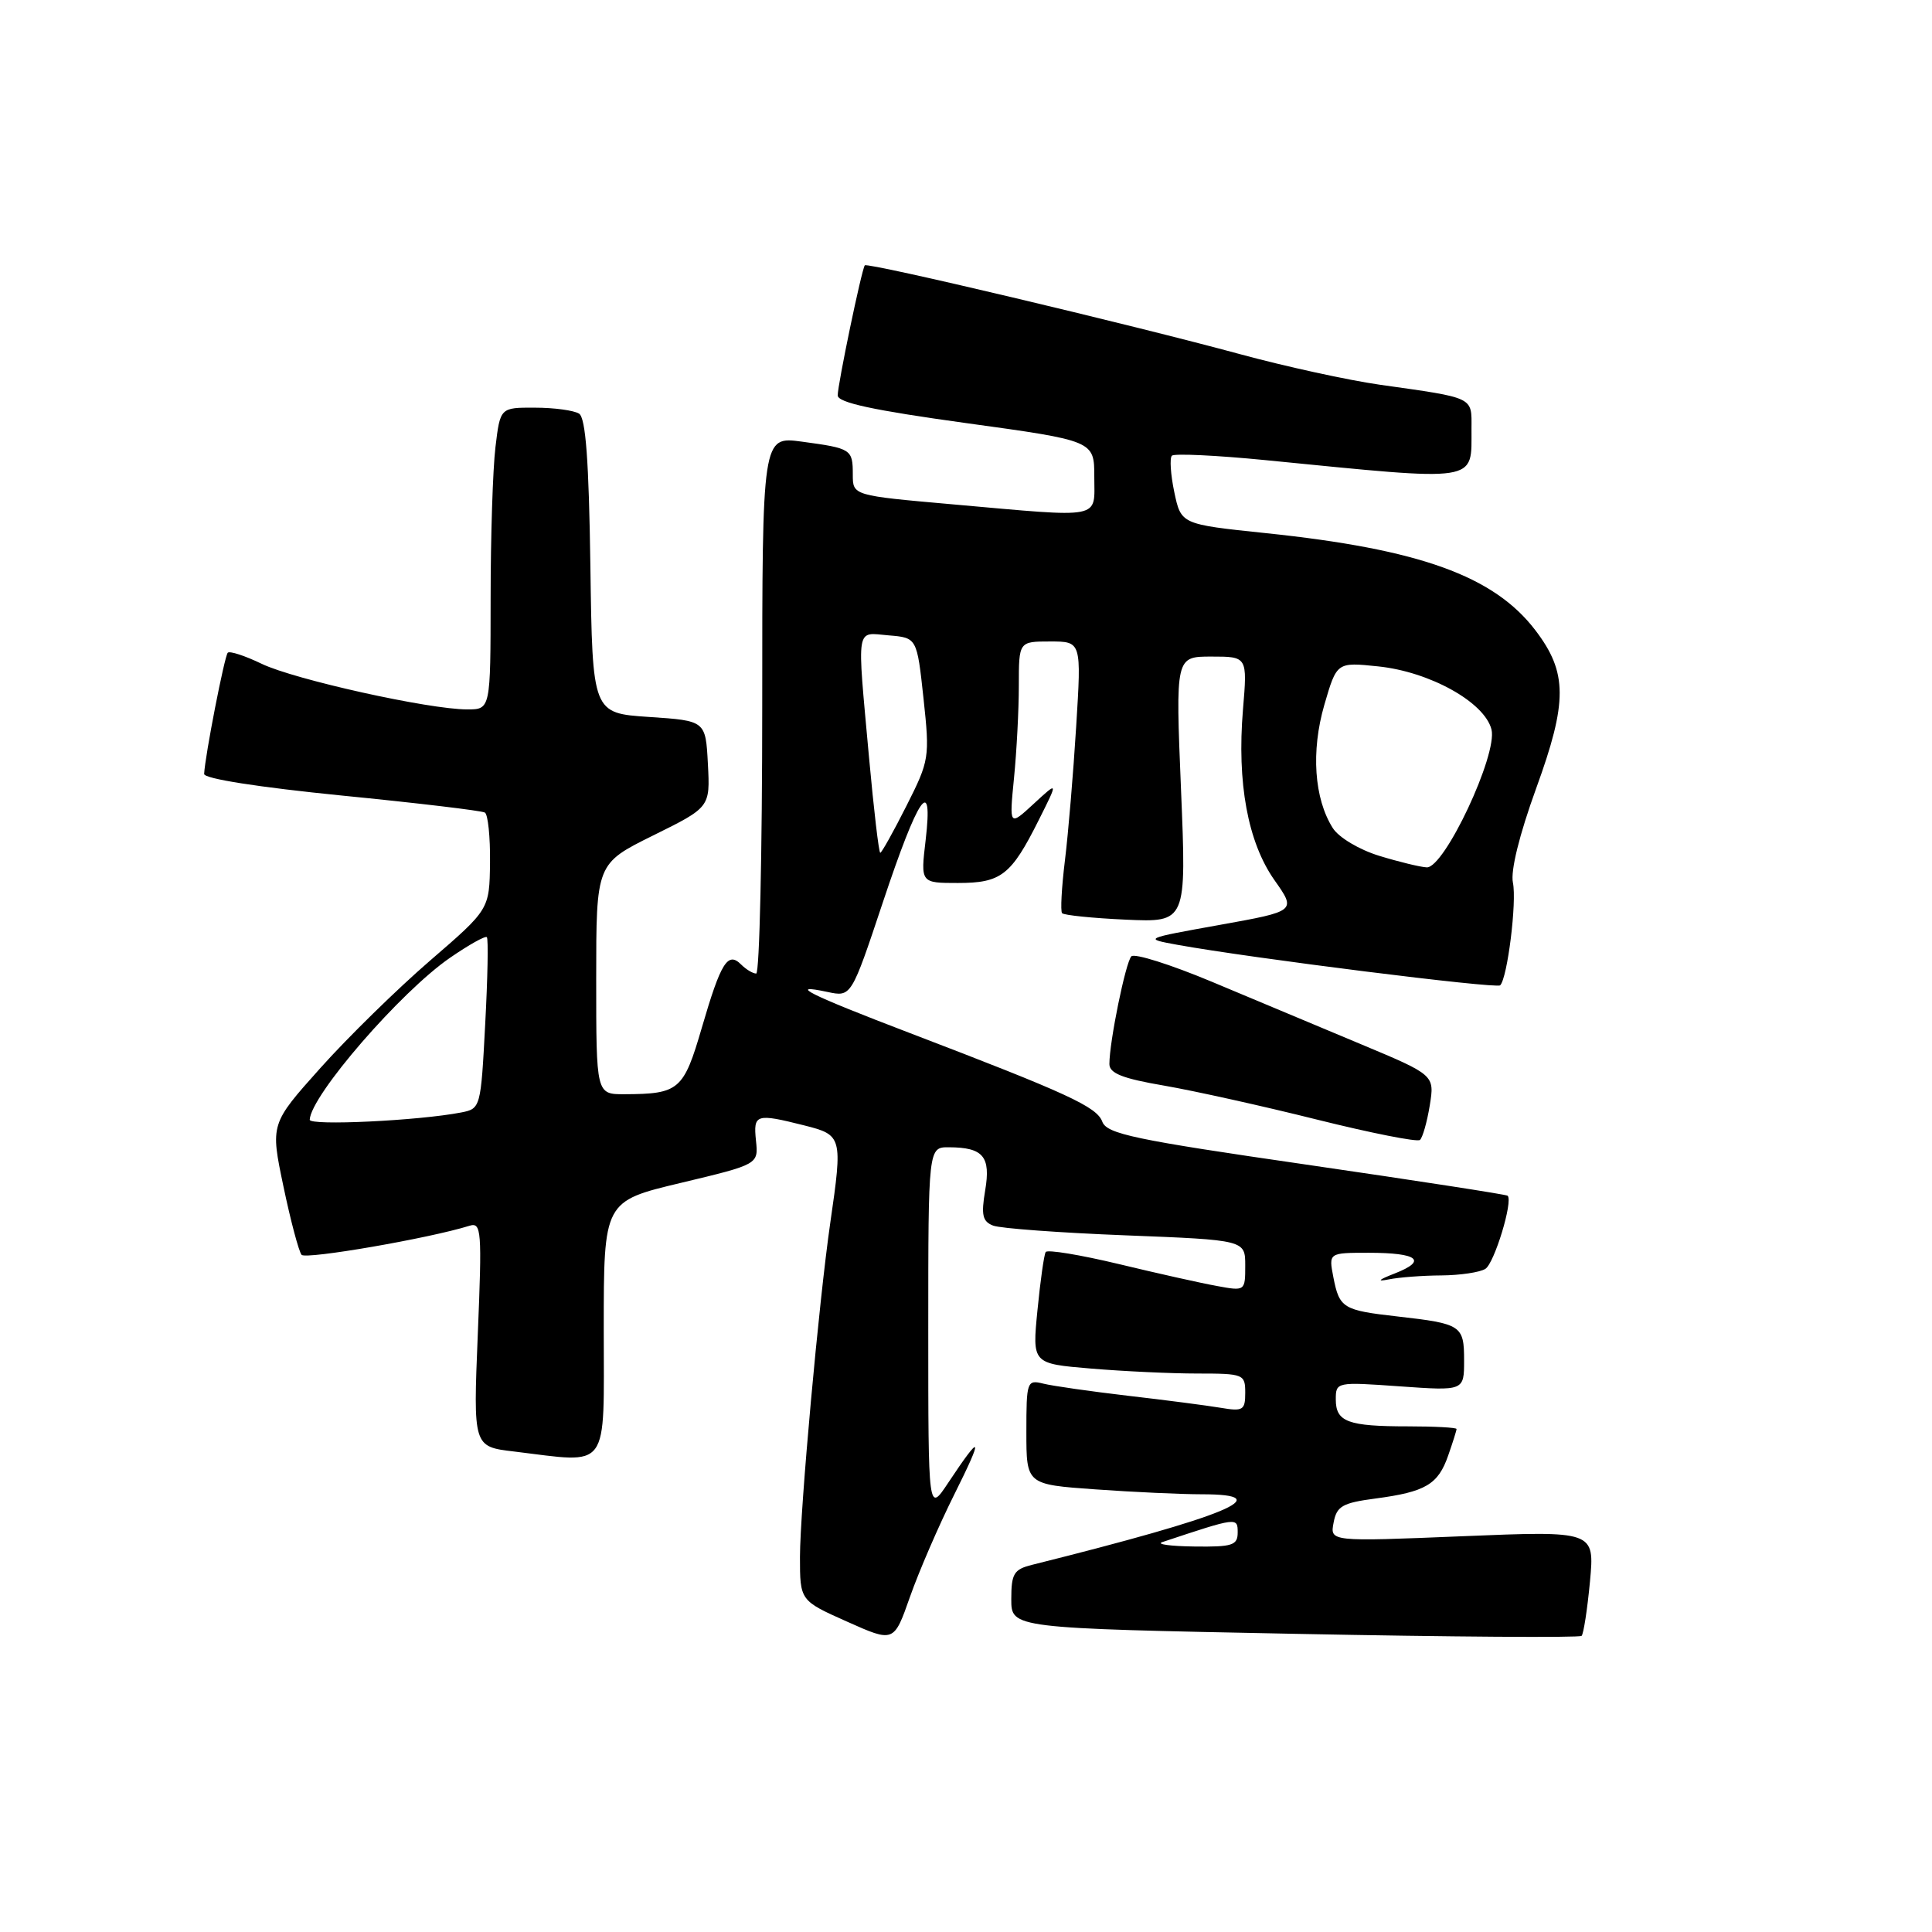 <?xml version="1.0" encoding="UTF-8" standalone="no"?>
<!DOCTYPE svg PUBLIC "-//W3C//DTD SVG 1.1//EN" "http://www.w3.org/Graphics/SVG/1.1/DTD/svg11.dtd" >
<svg xmlns="http://www.w3.org/2000/svg" xmlns:xlink="http://www.w3.org/1999/xlink" version="1.1" viewBox="0 0 256 256">
 <g >
 <path fill="currentColor"
d=" M 126.46 198.00 C 130.37 190.18 130.12 189.73 125.64 196.48 C 123.00 200.46 123.00 200.46 123.00 176.23 C 123.00 152.00 123.00 152.00 125.75 152.02 C 130.29 152.04 131.30 153.25 130.54 157.74 C 129.99 161.00 130.19 161.86 131.60 162.40 C 132.56 162.77 140.46 163.35 149.17 163.69 C 165.00 164.31 165.00 164.31 165.00 167.70 C 165.00 171.07 164.98 171.09 161.25 170.40 C 159.19 170.03 153.33 168.72 148.23 167.49 C 143.13 166.27 138.78 165.55 138.56 165.90 C 138.34 166.25 137.85 169.72 137.47 173.61 C 136.77 180.69 136.77 180.69 144.54 181.34 C 148.81 181.70 155.16 182.00 158.65 182.00 C 164.79 182.00 165.00 182.09 165.00 184.55 C 165.00 186.86 164.71 187.04 161.75 186.54 C 159.96 186.24 154.45 185.52 149.50 184.95 C 144.55 184.37 139.49 183.65 138.25 183.34 C 136.08 182.80 136.00 183.03 136.00 189.74 C 136.00 196.70 136.00 196.70 145.15 197.35 C 150.19 197.71 156.53 198.00 159.24 198.00 C 169.60 198.00 162.72 200.86 136.75 207.35 C 134.34 207.95 134.00 208.52 134.00 211.90 C 134.00 215.75 134.00 215.75 171.55 216.49 C 192.20 216.90 209.31 217.02 209.57 216.76 C 209.83 216.50 210.33 213.26 210.68 209.56 C 211.30 202.84 211.30 202.84 193.76 203.56 C 176.22 204.28 176.22 204.28 176.71 201.75 C 177.12 199.57 177.87 199.14 182.27 198.56 C 188.90 197.68 190.56 196.70 191.89 192.87 C 192.50 191.13 193.00 189.54 193.00 189.35 C 193.00 189.16 190.11 189.00 186.58 189.00 C 178.60 189.00 177.00 188.41 177.00 185.44 C 177.00 183.12 177.08 183.10 185.50 183.70 C 194.00 184.30 194.00 184.30 194.00 180.26 C 194.00 175.63 193.65 175.40 185.19 174.44 C 177.94 173.62 177.48 173.34 176.68 169.25 C 176.05 166.00 176.05 166.00 181.36 166.00 C 187.89 166.00 189.19 167.03 184.81 168.74 C 182.65 169.58 182.37 169.85 184.00 169.53 C 185.38 169.25 188.53 169.01 191.00 169.00 C 193.47 168.98 196.10 168.59 196.82 168.13 C 198.01 167.38 200.51 159.17 199.77 158.44 C 199.61 158.28 187.62 156.43 173.12 154.32 C 150.32 151.02 146.66 150.25 146.06 148.63 C 145.33 146.65 141.47 144.88 120.55 136.88 C 107.20 131.78 104.18 130.27 109.65 131.44 C 112.80 132.11 112.80 132.11 116.98 119.57 C 121.69 105.42 123.68 102.53 122.65 111.34 C 121.98 117.00 121.98 117.00 126.92 117.00 C 132.67 117.00 133.98 115.98 137.65 108.64 C 140.23 103.50 140.23 103.50 136.98 106.50 C 133.73 109.50 133.73 109.50 134.36 103.10 C 134.71 99.59 135.00 94.07 135.00 90.85 C 135.00 85.00 135.00 85.00 139.15 85.00 C 143.30 85.00 143.30 85.00 142.60 96.25 C 142.22 102.44 141.55 110.42 141.11 114.00 C 140.67 117.58 140.50 120.72 140.73 121.00 C 140.97 121.27 144.77 121.66 149.19 121.86 C 157.22 122.22 157.22 122.22 156.49 104.61 C 155.76 87.00 155.76 87.00 160.52 87.00 C 165.29 87.00 165.29 87.00 164.70 94.02 C 163.89 103.73 165.34 111.60 168.87 116.62 C 171.77 120.73 171.77 120.73 161.64 122.55 C 151.52 124.37 151.51 124.37 156.00 125.19 C 165.77 126.96 198.29 131.04 198.78 130.56 C 199.75 129.58 201.00 119.50 200.47 116.96 C 200.14 115.39 201.32 110.61 203.55 104.46 C 207.73 92.97 207.71 89.11 203.45 83.52 C 197.95 76.31 188.12 72.77 167.70 70.64 C 156.50 69.47 156.50 69.47 155.60 65.21 C 155.11 62.87 154.97 60.70 155.28 60.38 C 155.60 60.07 161.18 60.33 167.68 60.97 C 196.35 63.80 194.95 64.01 194.98 56.77 C 195.00 52.55 195.44 52.76 182.85 50.98 C 178.64 50.38 170.31 48.56 164.35 46.94 C 149.85 43.00 114.92 34.72 114.59 35.16 C 114.17 35.71 111.00 50.93 111.00 52.39 C 111.00 53.35 115.68 54.36 128.00 56.06 C 145.00 58.40 145.00 58.40 145.00 63.20 C 145.00 68.87 146.35 68.61 126.25 66.83 C 113.00 65.66 113.00 65.66 113.00 62.89 C 113.00 59.52 112.82 59.41 106.25 58.52 C 101.00 57.81 101.00 57.81 101.00 93.41 C 101.00 112.98 100.64 129.00 100.20 129.00 C 99.76 129.00 98.86 128.46 98.20 127.80 C 96.44 126.04 95.52 127.51 93.00 136.16 C 90.58 144.46 89.99 144.96 82.75 144.99 C 79.00 145.00 79.00 145.00 79.00 129.72 C 79.00 114.44 79.00 114.44 86.55 110.70 C 94.10 106.97 94.10 106.97 93.80 101.23 C 93.50 95.50 93.50 95.50 86.00 95.00 C 78.50 94.50 78.50 94.50 78.23 75.05 C 78.03 61.01 77.61 55.37 76.73 54.81 C 76.05 54.38 73.43 54.02 70.89 54.02 C 66.28 54.00 66.28 54.00 65.65 59.25 C 65.30 62.14 65.01 71.14 65.01 79.25 C 65.00 94.00 65.00 94.00 61.91 94.00 C 56.82 94.00 39.00 90.04 34.68 87.96 C 32.46 86.89 30.44 86.23 30.18 86.49 C 29.75 86.92 27.17 100.13 27.05 102.55 C 27.02 103.18 34.27 104.31 45.25 105.41 C 55.29 106.40 63.84 107.42 64.25 107.67 C 64.66 107.92 64.97 110.90 64.93 114.31 C 64.85 120.50 64.85 120.50 56.97 127.30 C 52.64 131.04 46.11 137.43 42.46 141.51 C 35.82 148.93 35.82 148.93 37.56 157.22 C 38.51 161.77 39.60 165.84 39.96 166.27 C 40.53 166.91 56.87 164.09 62.21 162.42 C 63.79 161.93 63.88 163.02 63.31 176.79 C 62.70 191.69 62.70 191.69 68.10 192.33 C 80.95 193.88 80.00 195.18 80.00 176.09 C 80.00 159.17 80.00 159.17 90.25 156.73 C 100.50 154.28 100.50 154.28 100.17 151.14 C 99.81 147.62 100.15 147.51 106.56 149.12 C 111.60 150.39 111.67 150.62 110.02 162.00 C 108.50 172.49 106.01 200.01 106.00 206.30 C 106.00 212.09 106.00 212.09 112.23 214.87 C 118.45 217.65 118.45 217.65 120.58 211.58 C 121.76 208.23 124.40 202.12 126.46 198.00 Z  M 189.45 146.48 C 190.10 142.45 190.10 142.45 180.30 138.35 C 174.91 136.10 166.04 132.38 160.58 130.09 C 155.13 127.81 150.33 126.29 149.91 126.72 C 149.15 127.51 147.00 138.04 147.00 140.99 C 147.00 142.22 148.74 142.91 154.25 143.85 C 158.24 144.54 167.35 146.56 174.50 148.35 C 181.65 150.13 187.79 151.35 188.15 151.05 C 188.50 150.75 189.09 148.69 189.45 146.48 Z  M 154.00 204.34 C 163.95 201.03 164.00 201.02 164.00 203.06 C 164.00 204.76 163.30 204.99 158.25 204.92 C 155.09 204.88 153.18 204.62 154.00 204.34 Z  M 41.04 148.37 C 41.17 145.17 53.09 131.41 59.63 126.91 C 62.11 125.20 64.31 123.97 64.51 124.18 C 64.72 124.38 64.62 129.58 64.29 135.73 C 63.71 146.78 63.68 146.91 61.10 147.41 C 55.47 148.50 41.00 149.19 41.04 148.37 Z  M 182.75 113.40 C 180.09 112.58 177.39 110.97 176.60 109.72 C 174.13 105.82 173.70 99.54 175.48 93.40 C 177.13 87.73 177.13 87.73 182.61 88.30 C 189.46 89.01 196.72 93.05 197.63 96.66 C 198.46 99.98 191.39 115.04 189.05 114.93 C 188.20 114.89 185.36 114.20 182.75 113.40 Z  M 115.14 100.25 C 113.54 82.58 113.34 83.82 117.75 84.19 C 121.50 84.50 121.50 84.50 122.37 92.55 C 123.21 100.38 123.15 100.76 120.10 106.80 C 118.38 110.21 116.82 113.00 116.64 113.00 C 116.45 113.00 115.78 107.26 115.14 100.25 Z "/>
</g>
</svg>